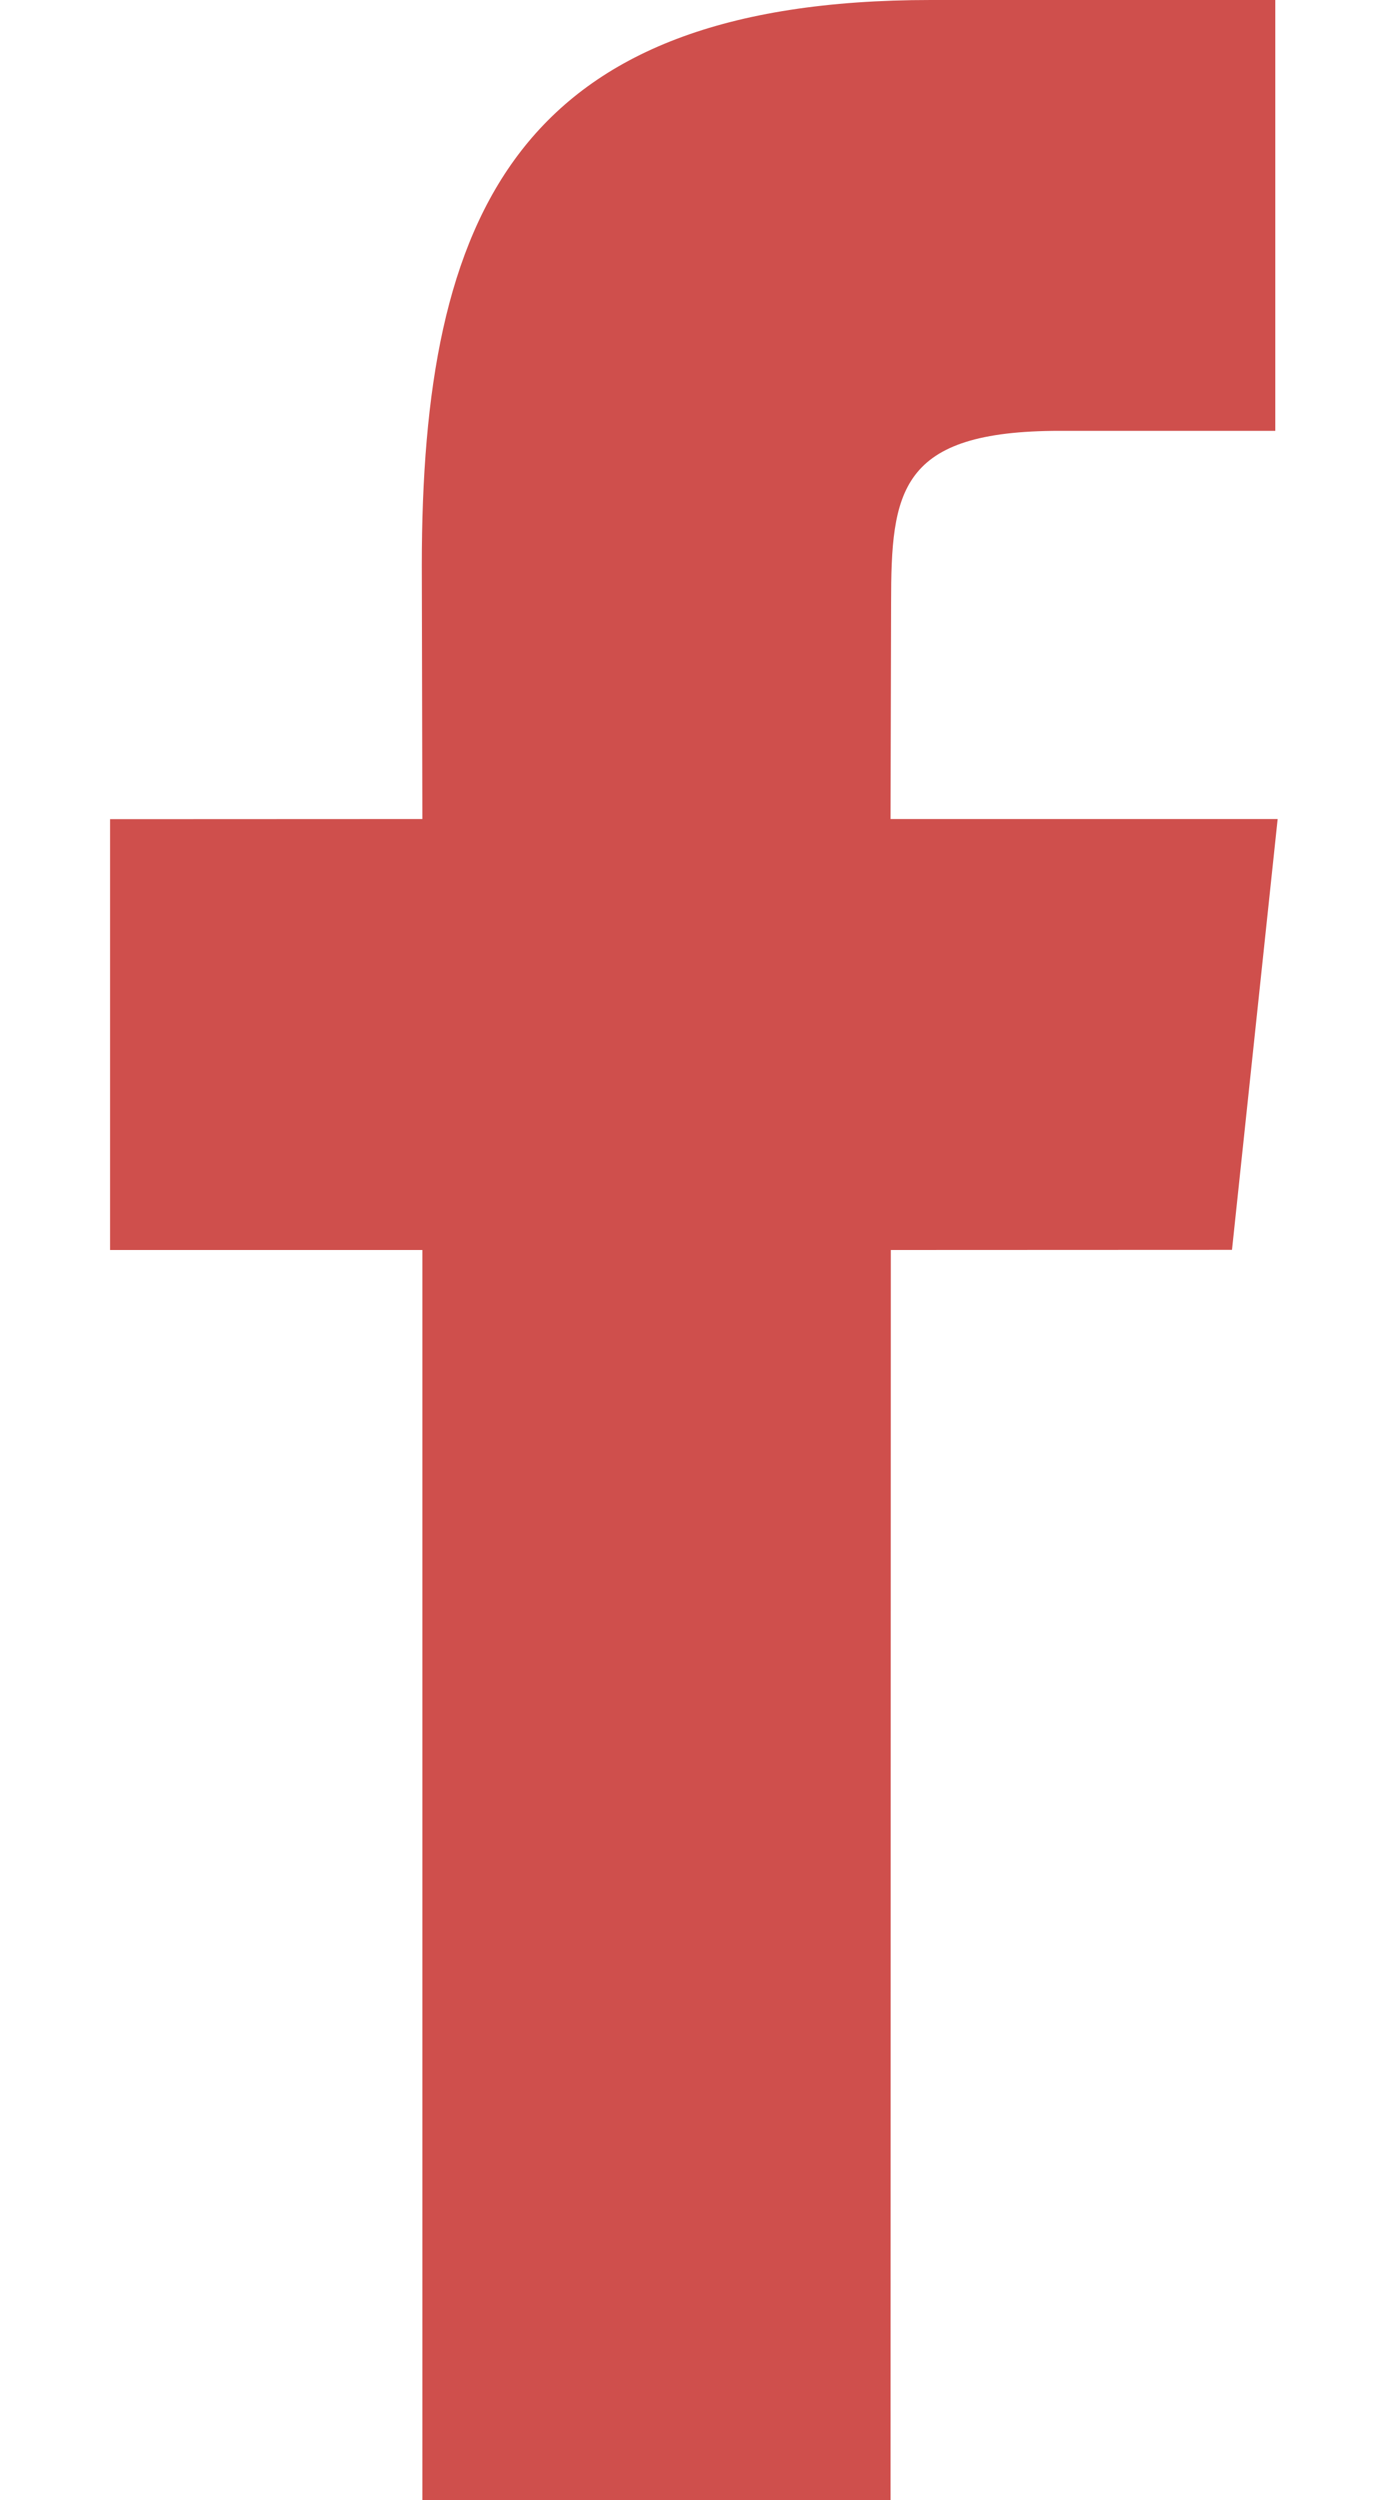 <svg width="10" height="18" viewBox="0 0 10 18" fill="none" xmlns="http://www.w3.org/2000/svg">
<path d="M6.416 18H3.043V9H0.793V5.898L3.043 5.897L3.039 4.07C3.039 1.54 3.725 0 6.706 0H9.188V3.102H7.637C6.476 3.102 6.42 3.536 6.42 4.345L6.416 5.897H9.205L8.876 8.999L6.418 9L6.416 18Z" fill="#CF4F4C"/>
</svg>
